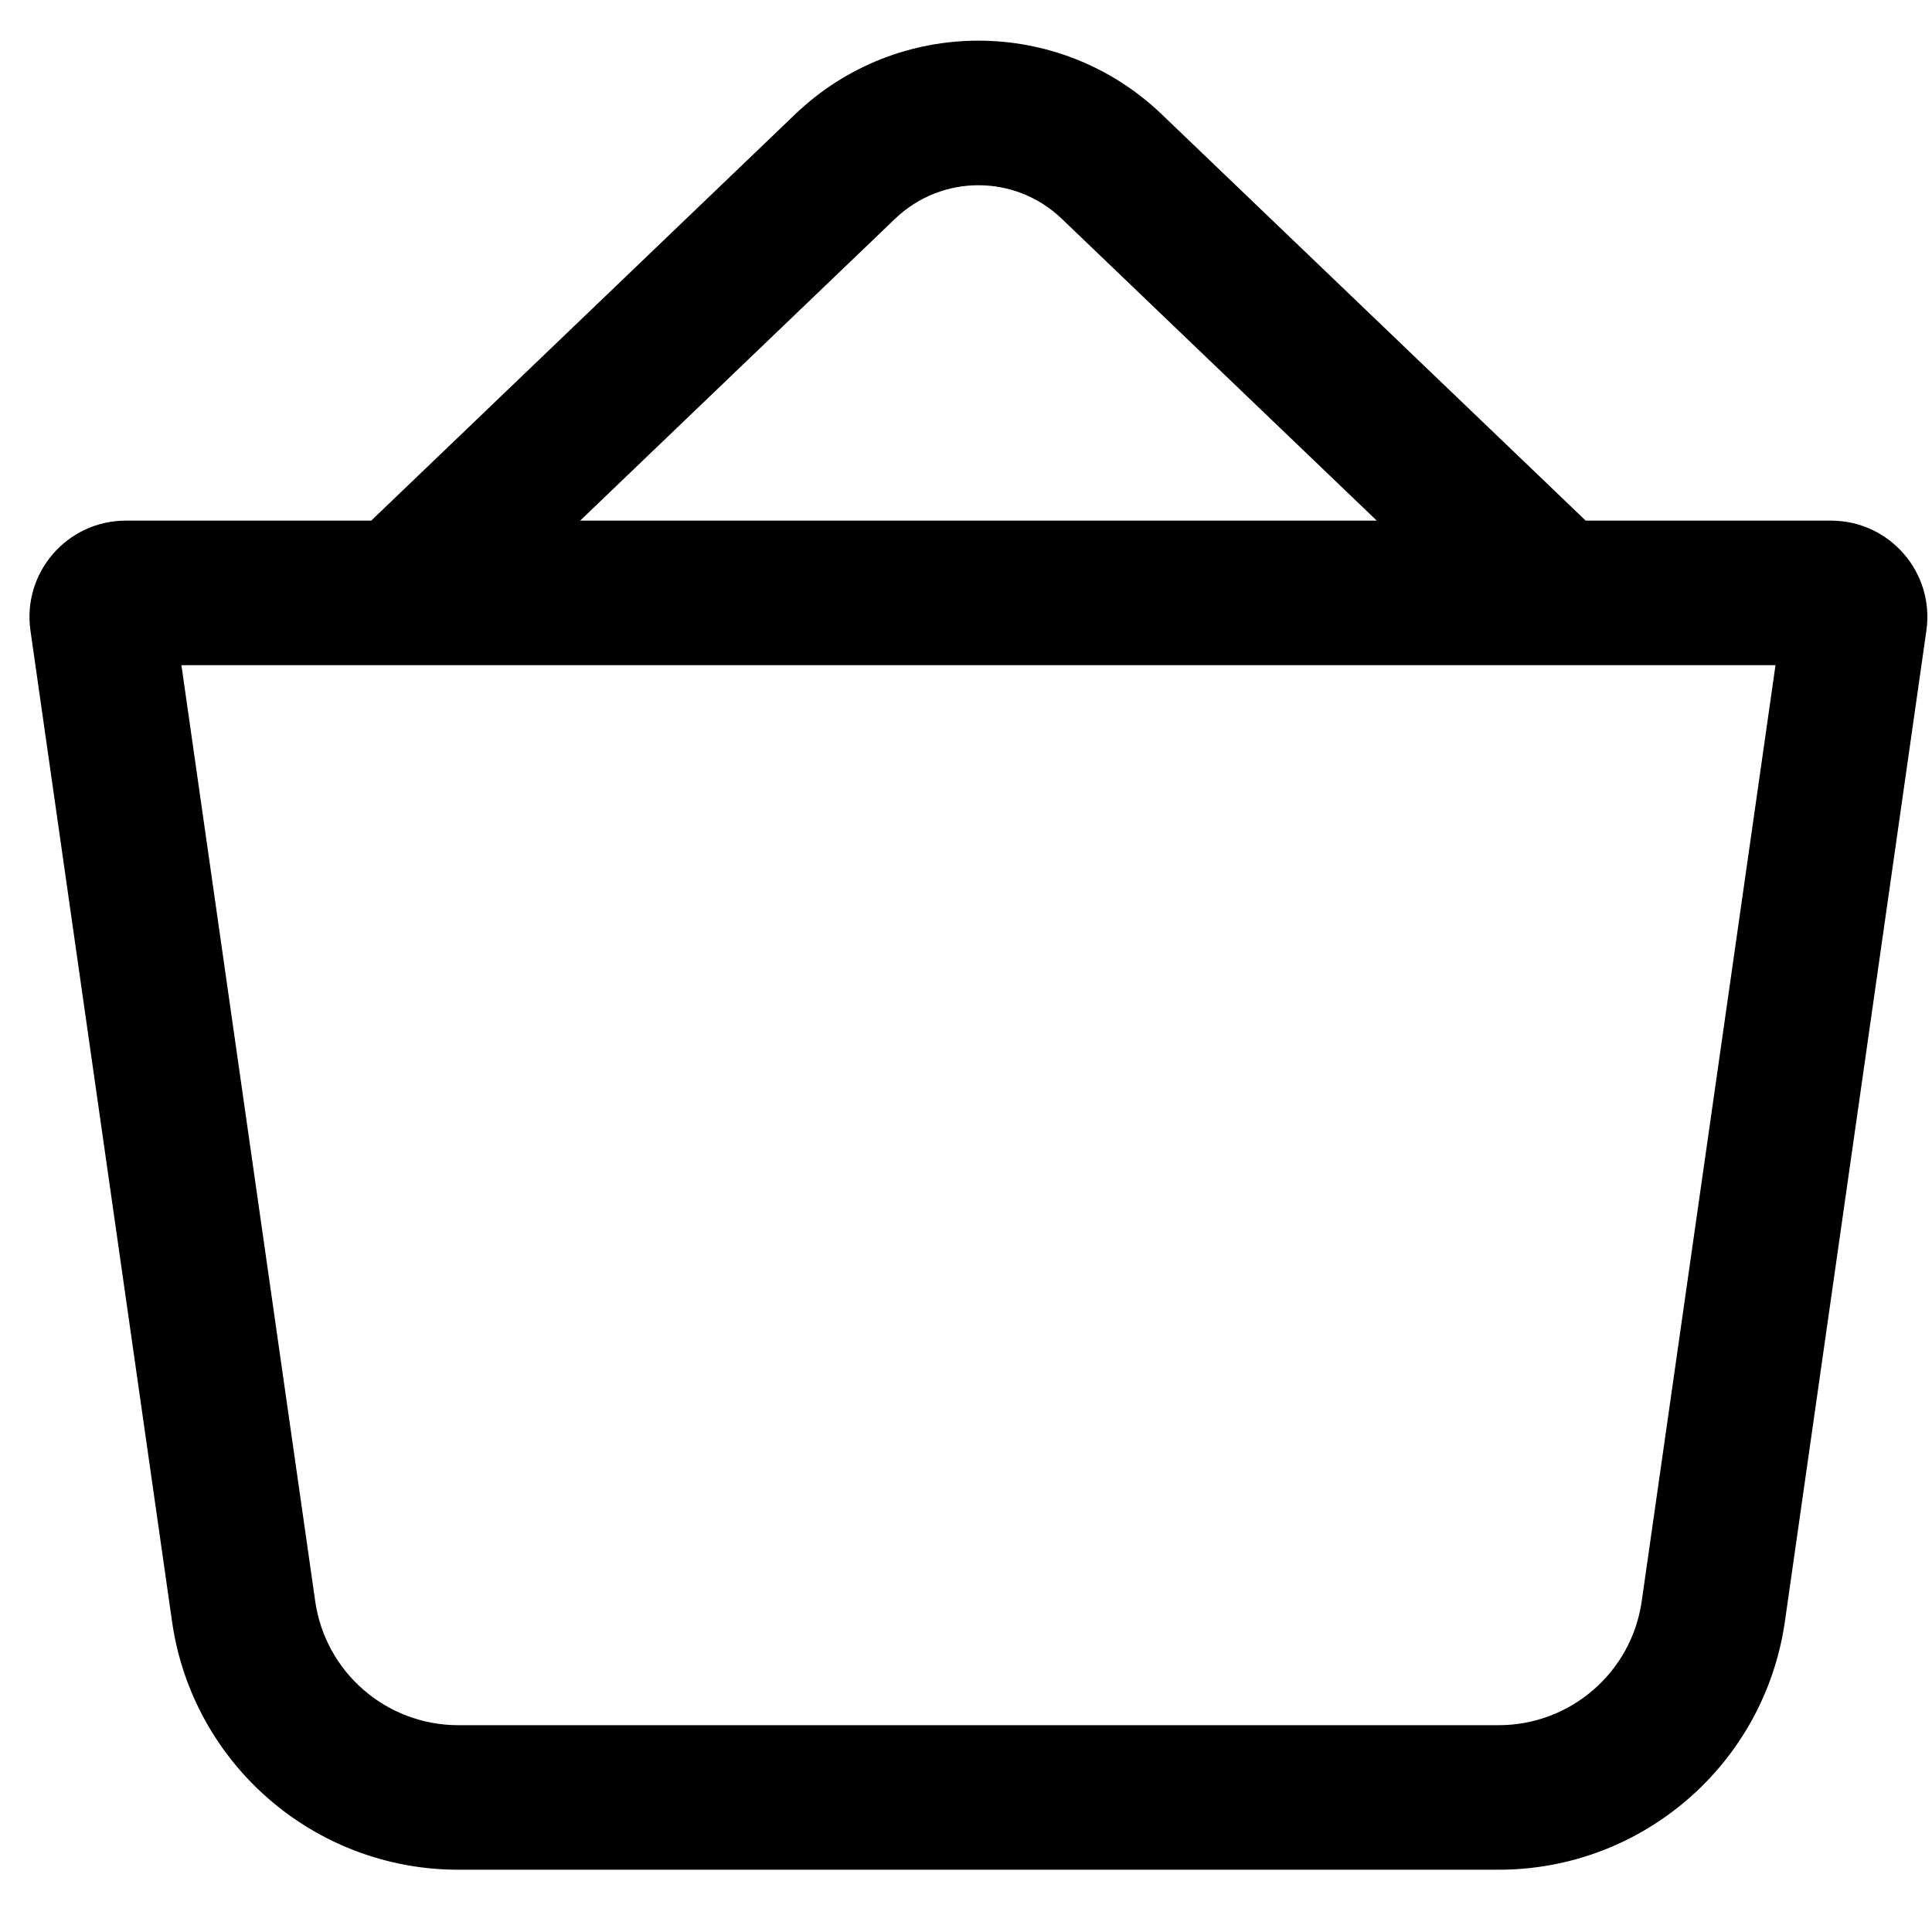 <svg width="21" height="21" viewBox="0 0 21 21" fill="none" xmlns="http://www.w3.org/2000/svg">
<path fill-rule="evenodd" clip-rule="evenodd" d="M4.035 5.659L8.642 1.243C9.756 0.175 11.514 0.175 12.628 1.243L17.236 5.659H19.902C20.54 5.659 21.029 6.223 20.939 6.854L19.401 17.625C19.179 19.173 17.854 20.323 16.29 20.323H4.981C3.417 20.323 2.091 19.173 1.87 17.625L0.331 6.854C0.241 6.223 0.731 5.659 1.368 5.659H4.035ZM9.729 2.378C10.236 1.892 11.035 1.892 11.541 2.378L14.965 5.659H6.306L9.729 2.378ZM1.972 7.23L3.426 17.403C3.536 18.177 4.199 18.752 4.981 18.752H16.29C17.072 18.752 17.735 18.177 17.845 17.403L19.299 7.23H1.972Z" fill="black"/>
</svg>
